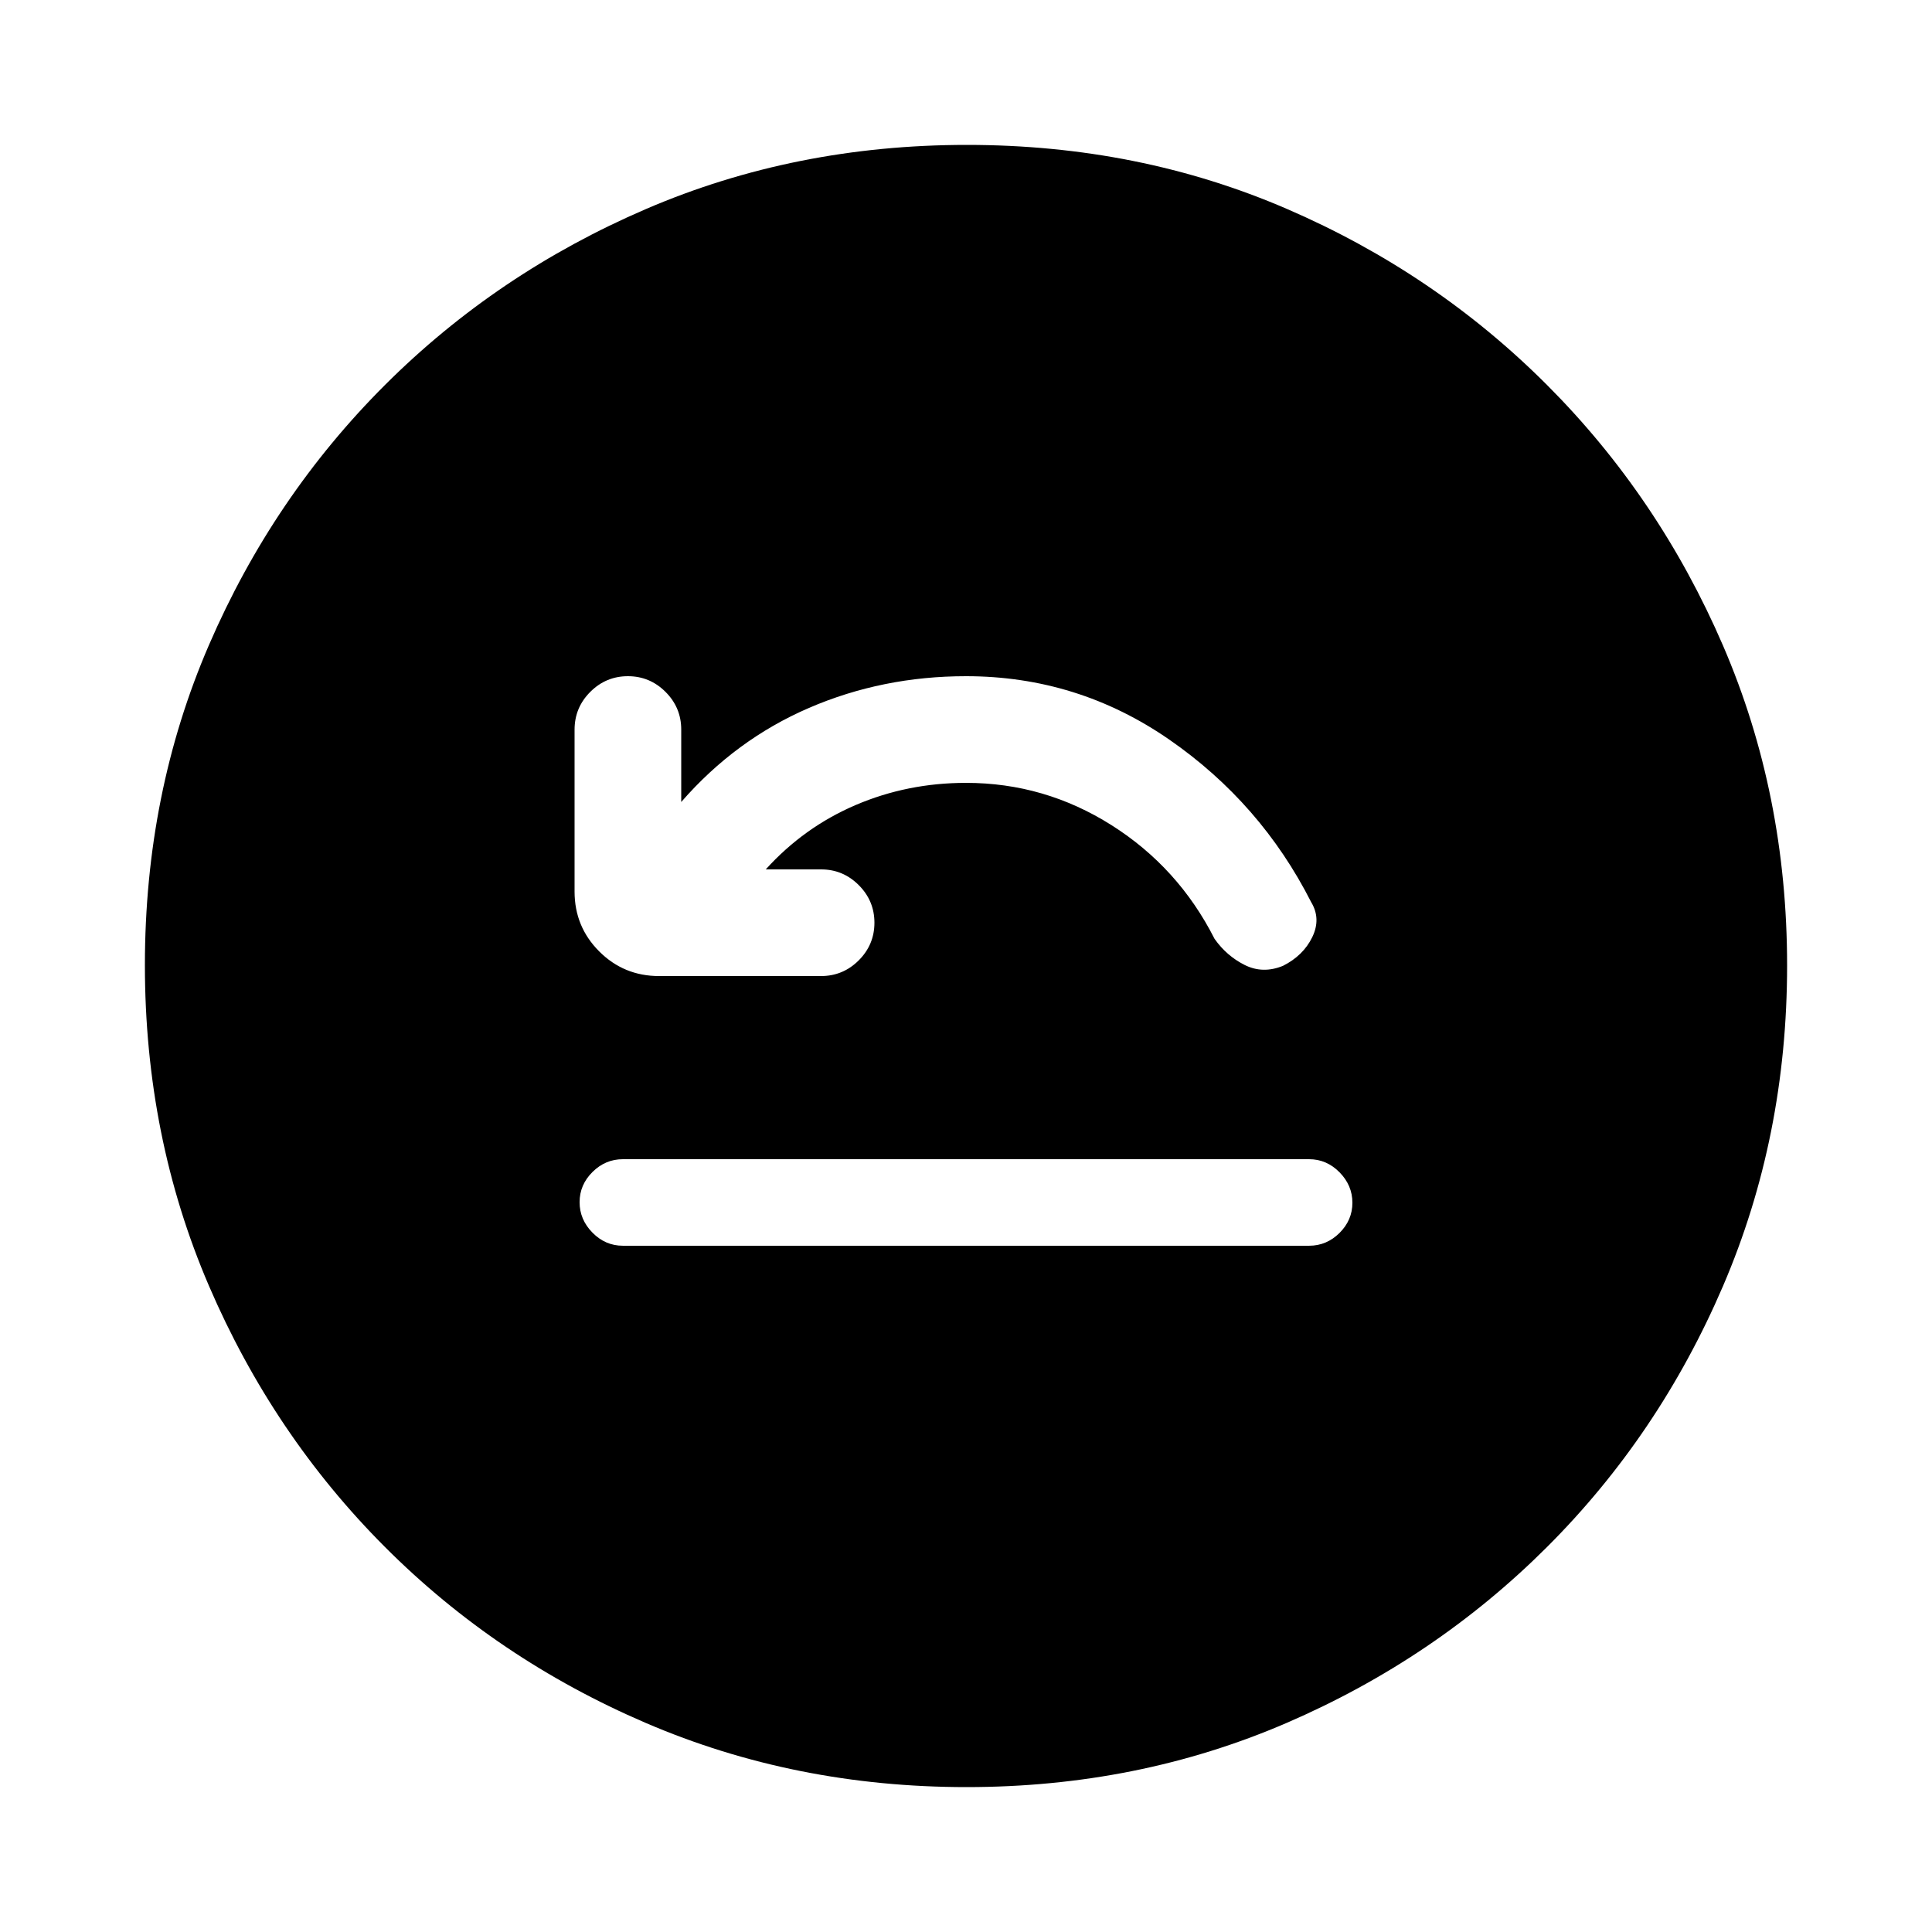<svg xmlns="http://www.w3.org/2000/svg" height="20" viewBox="0 -960 960 960" width="20"><path d="M309.5-341h341q8.7 0 15.1-6.36t6.4-15q0-8.64-6.4-15.14t-15.1-6.5h-341q-8.7 0-15.1 6.36t-6.4 15q0 8.64 6.4 15.14t15.1 6.5Zm71-187q19-21 44.71-32 25.72-11 54.79-11 39.06 0 72.28 21t51.22 56.5q6 8.5 15 13t19 .42q10.09-5.08 14.55-14.25 4.45-9.17-.55-17.43-25-49.24-70.5-80.74Q535.5-624 480-624q-41.5 0-78 15.75t-63.5 46.75v-36q0-10.9-7.8-18.7-7.8-7.8-18.7-7.8-10.9 0-18.7 7.8-7.8 7.8-7.8 18.78V-517q0 17.5 12.25 29.75T327.5-475h80.42q10.98 0 18.78-7.8 7.8-7.8 7.8-18.7 0-10.9-7.8-18.7-7.8-7.8-18.7-7.8h-27.5Zm99.78 456q-85.19 0-159.33-31.85-74.15-31.84-129.72-87.51-55.56-55.67-87.4-129.7Q72-395.09 72-480.46q0-85.45 31.85-159.09 31.84-73.65 87.51-129.22 55.67-55.56 129.7-87.4Q395.09-888 480.46-888q85.45 0 159.09 31.85 73.65 31.84 129.22 87.51 55.56 55.67 87.4 129.46Q888-565.38 888-480.28q0 85.19-31.85 159.33-31.84 74.15-87.51 129.72-55.67 55.56-129.46 87.4Q565.38-72 480.28-72Z"/></svg>